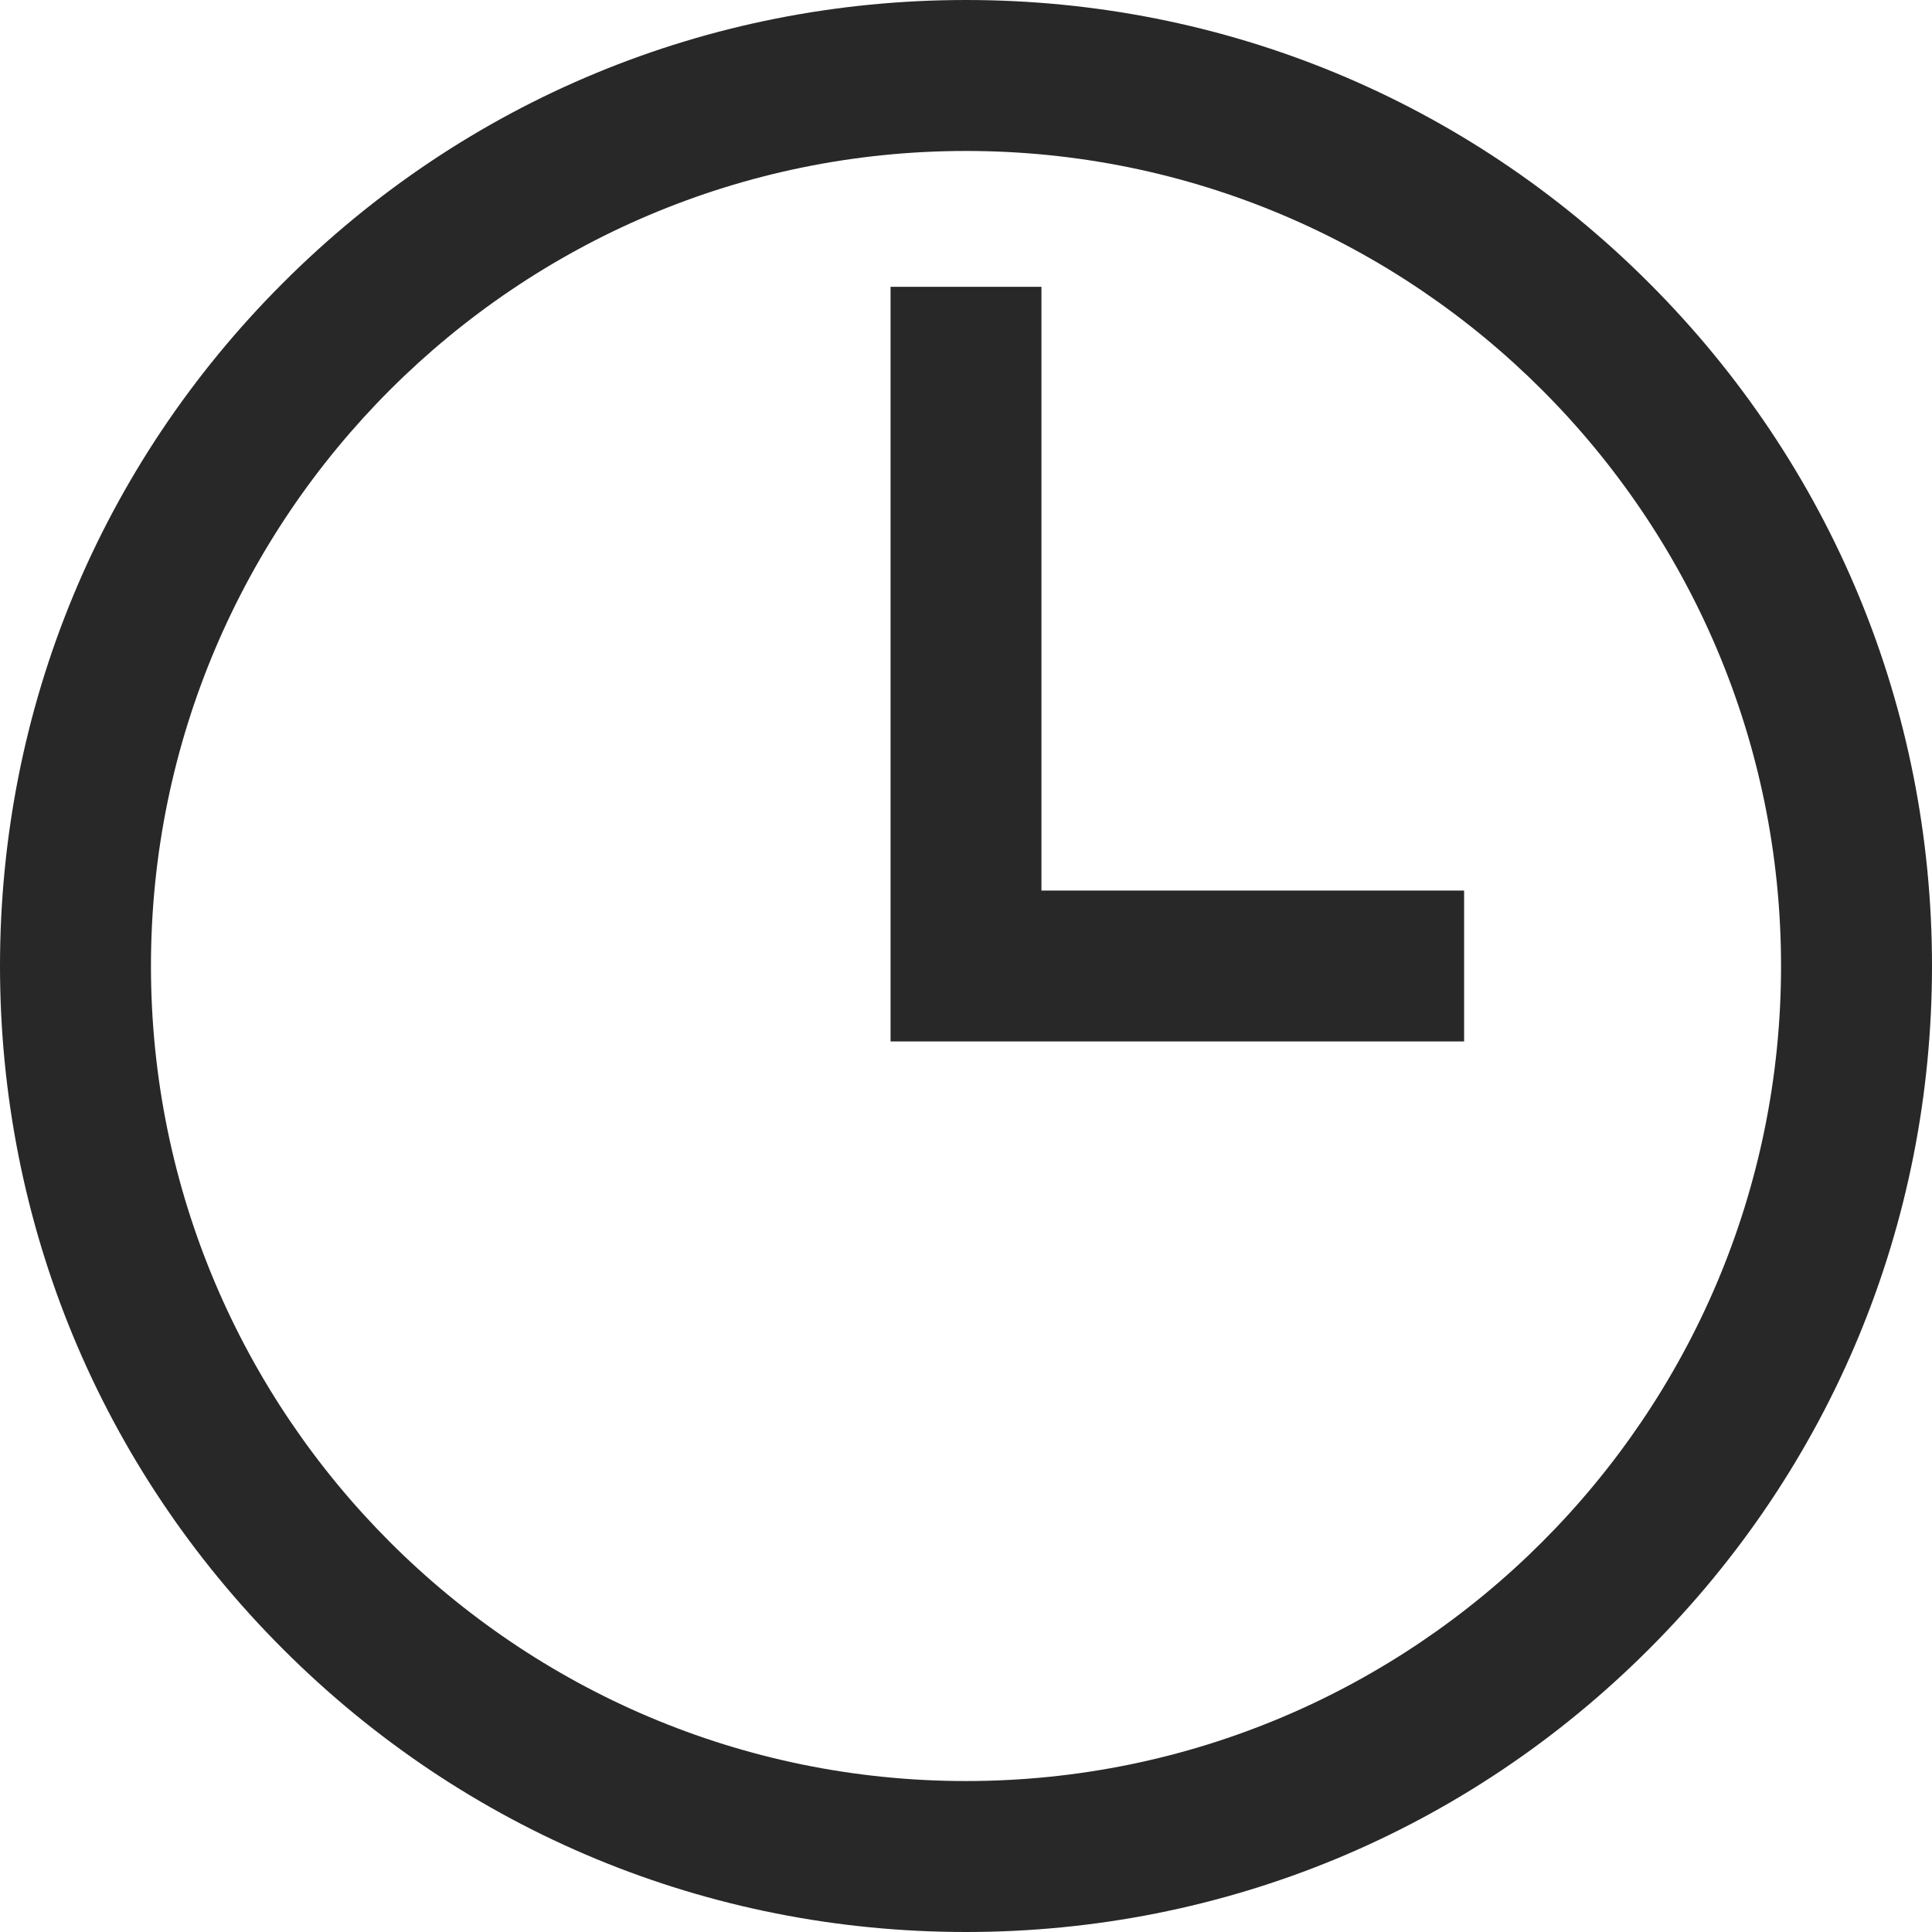 <svg width="22" height="22" viewBox="0 0 22 22" fill="none" xmlns="http://www.w3.org/2000/svg">
<path d="M18.778 3.222C16.701 1.144 13.938 0 11 0C8.062 0 5.299 1.144 3.222 3.222C1.144 5.299 0 8.062 0 11C0 13.938 1.144 16.701 3.222 18.778C5.299 20.856 8.062 22 11 22C13.938 22 16.701 20.856 18.778 18.778C20.856 16.701 22 13.938 22 11C22 8.062 20.856 5.299 18.778 3.222ZM11 20.281C5.882 20.281 1.719 16.118 1.719 11C1.719 5.882 5.882 1.719 11 1.719C16.118 1.719 20.281 5.882 20.281 11C20.281 16.118 16.118 20.281 11 20.281Z" fill="#282829"/>
<path d="M11.859 10.141V3.266H10.141V11.859H16.672V10.141H11.859Z" fill="#282829"/>
</svg>
